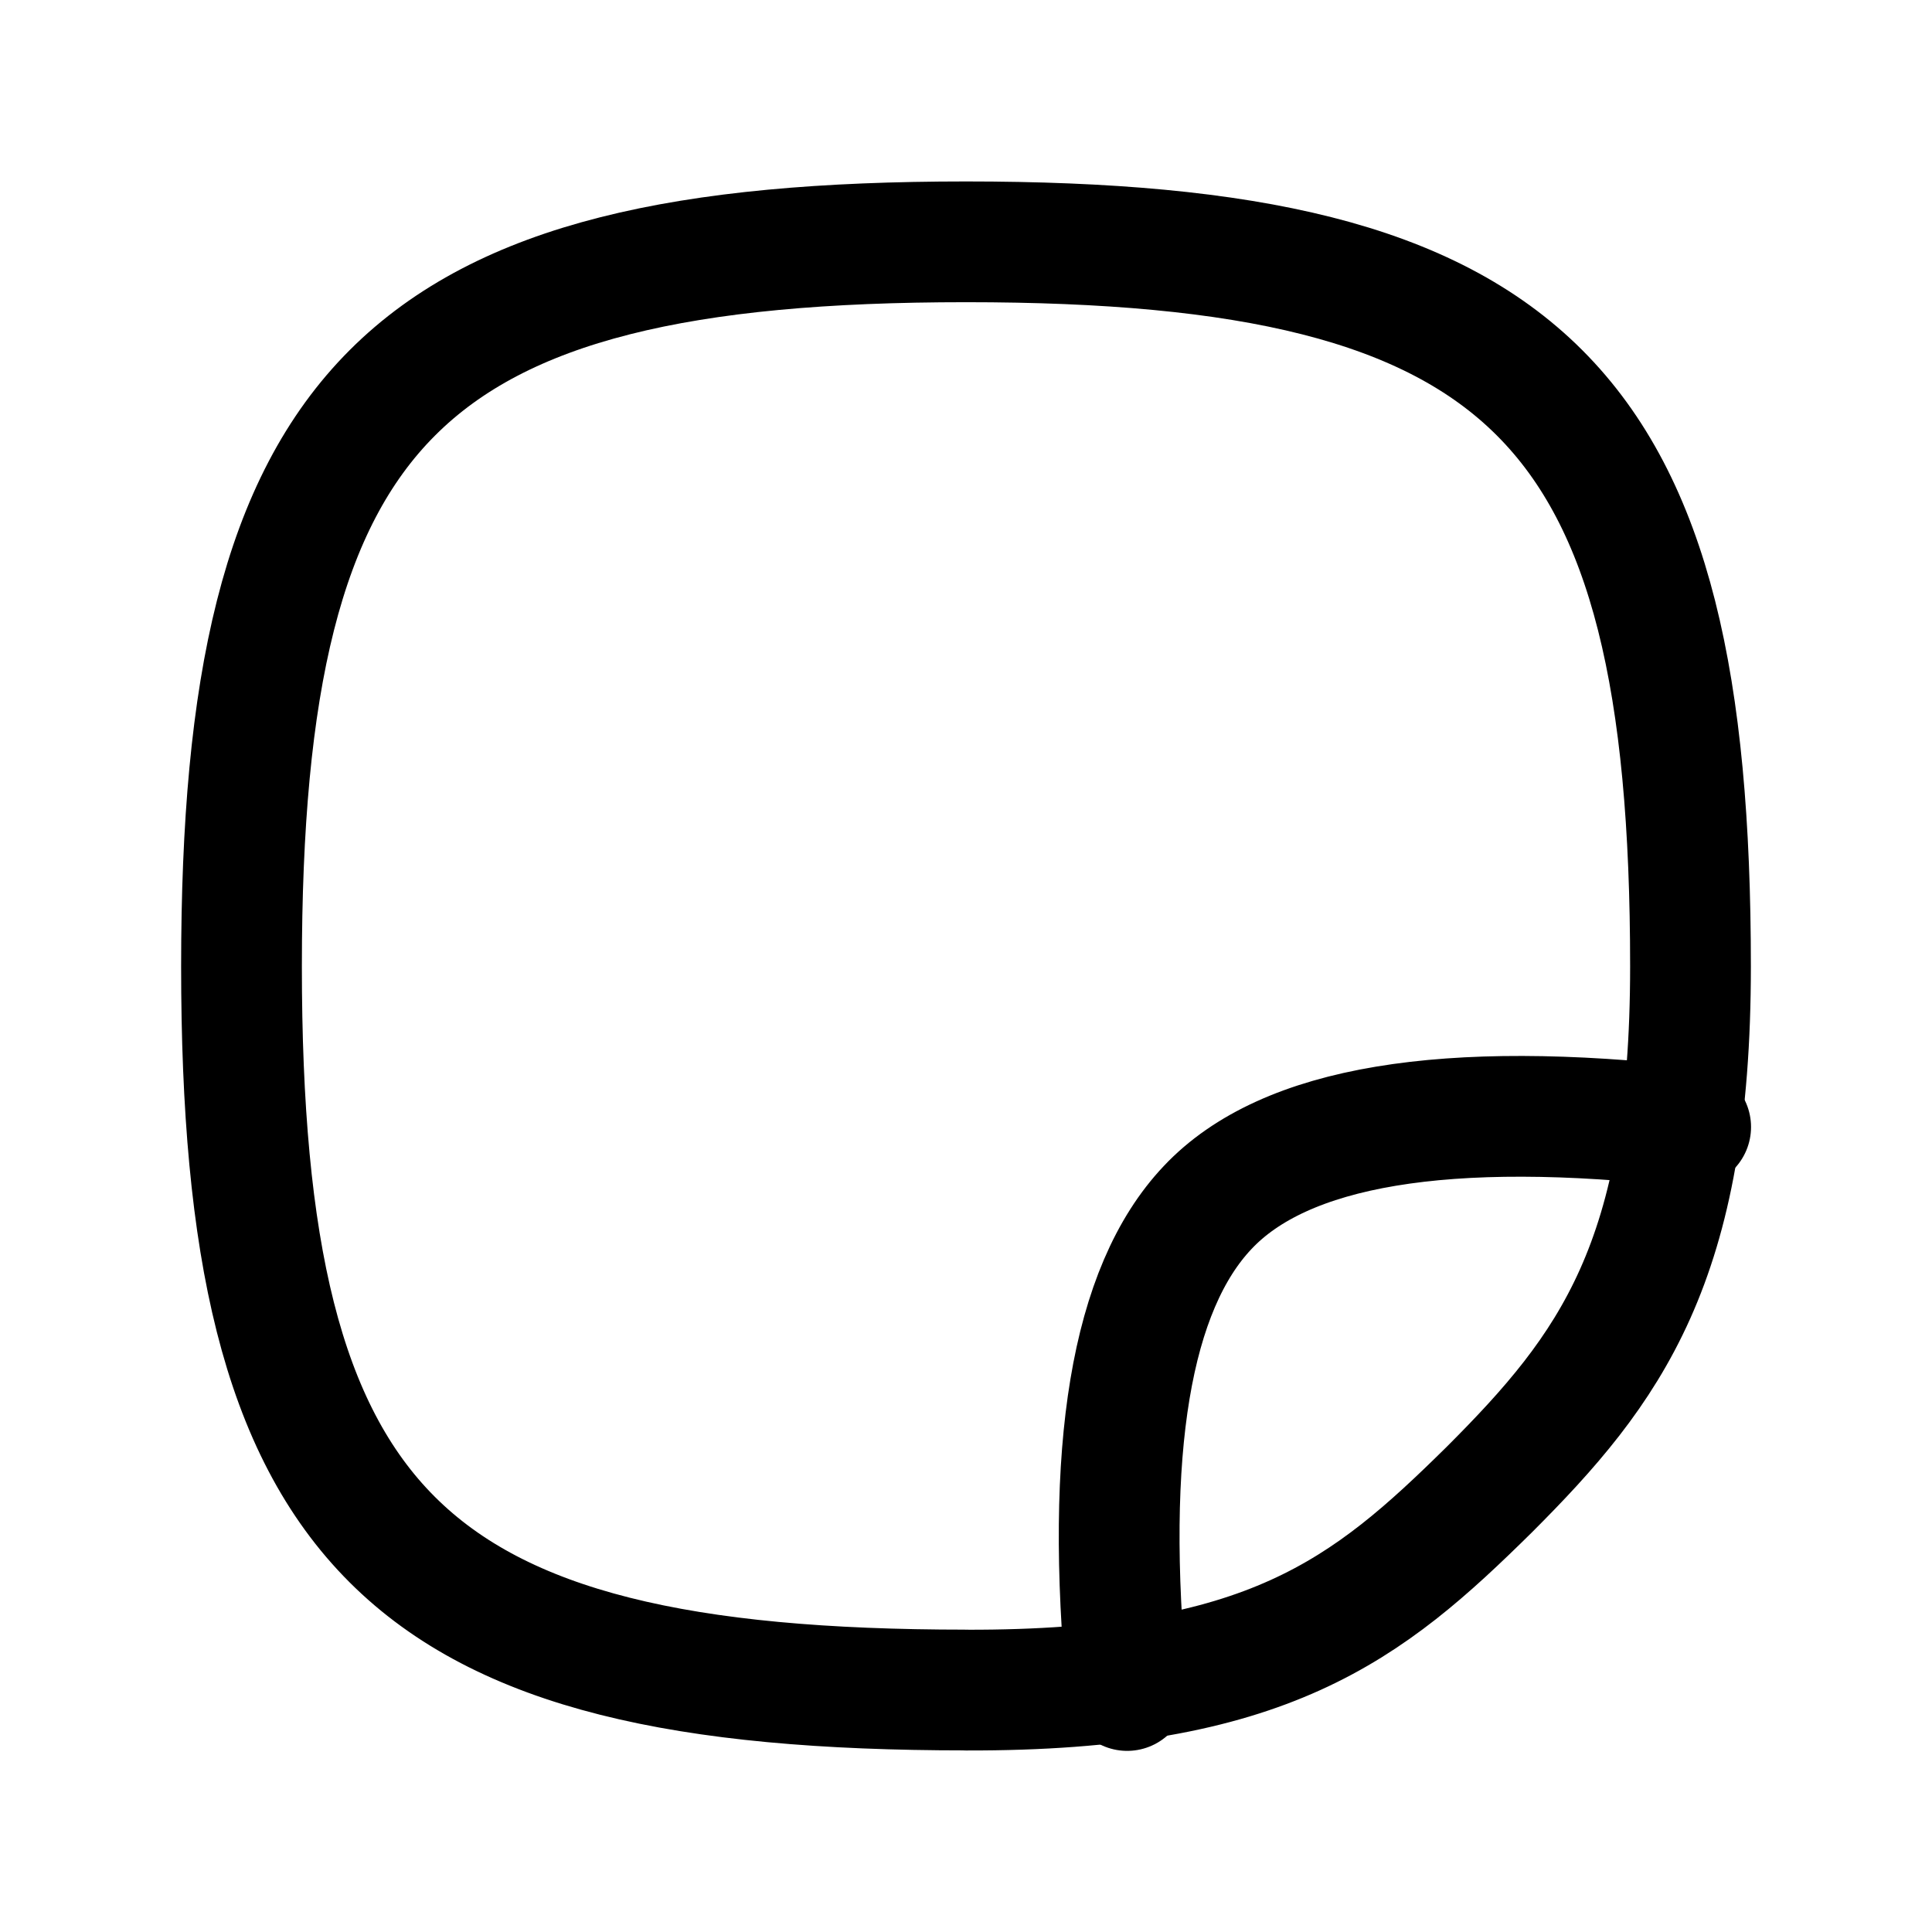 <svg
  fill="none"
  stroke="currentColor"
  stroke-linecap="round"
  stroke-linejoin="round"
  stroke-width="1.5"
  viewBox="0 0 24 24"
  width="24"
  height="24">
  <g>
    <path d="M12 20.995c3.75.01 4.99-1 6.5-2.49 1.5-1.5 2.5-2.82 2.5-6.5 0-7-2-9.001-9-9.001s-9 2-9 9 1.99 8.99 9 8.99"/>
    <path d="M14.002 21q-.43-4.49 1-6 1.43-1.52 6-1"/>
  </g>
</svg>
